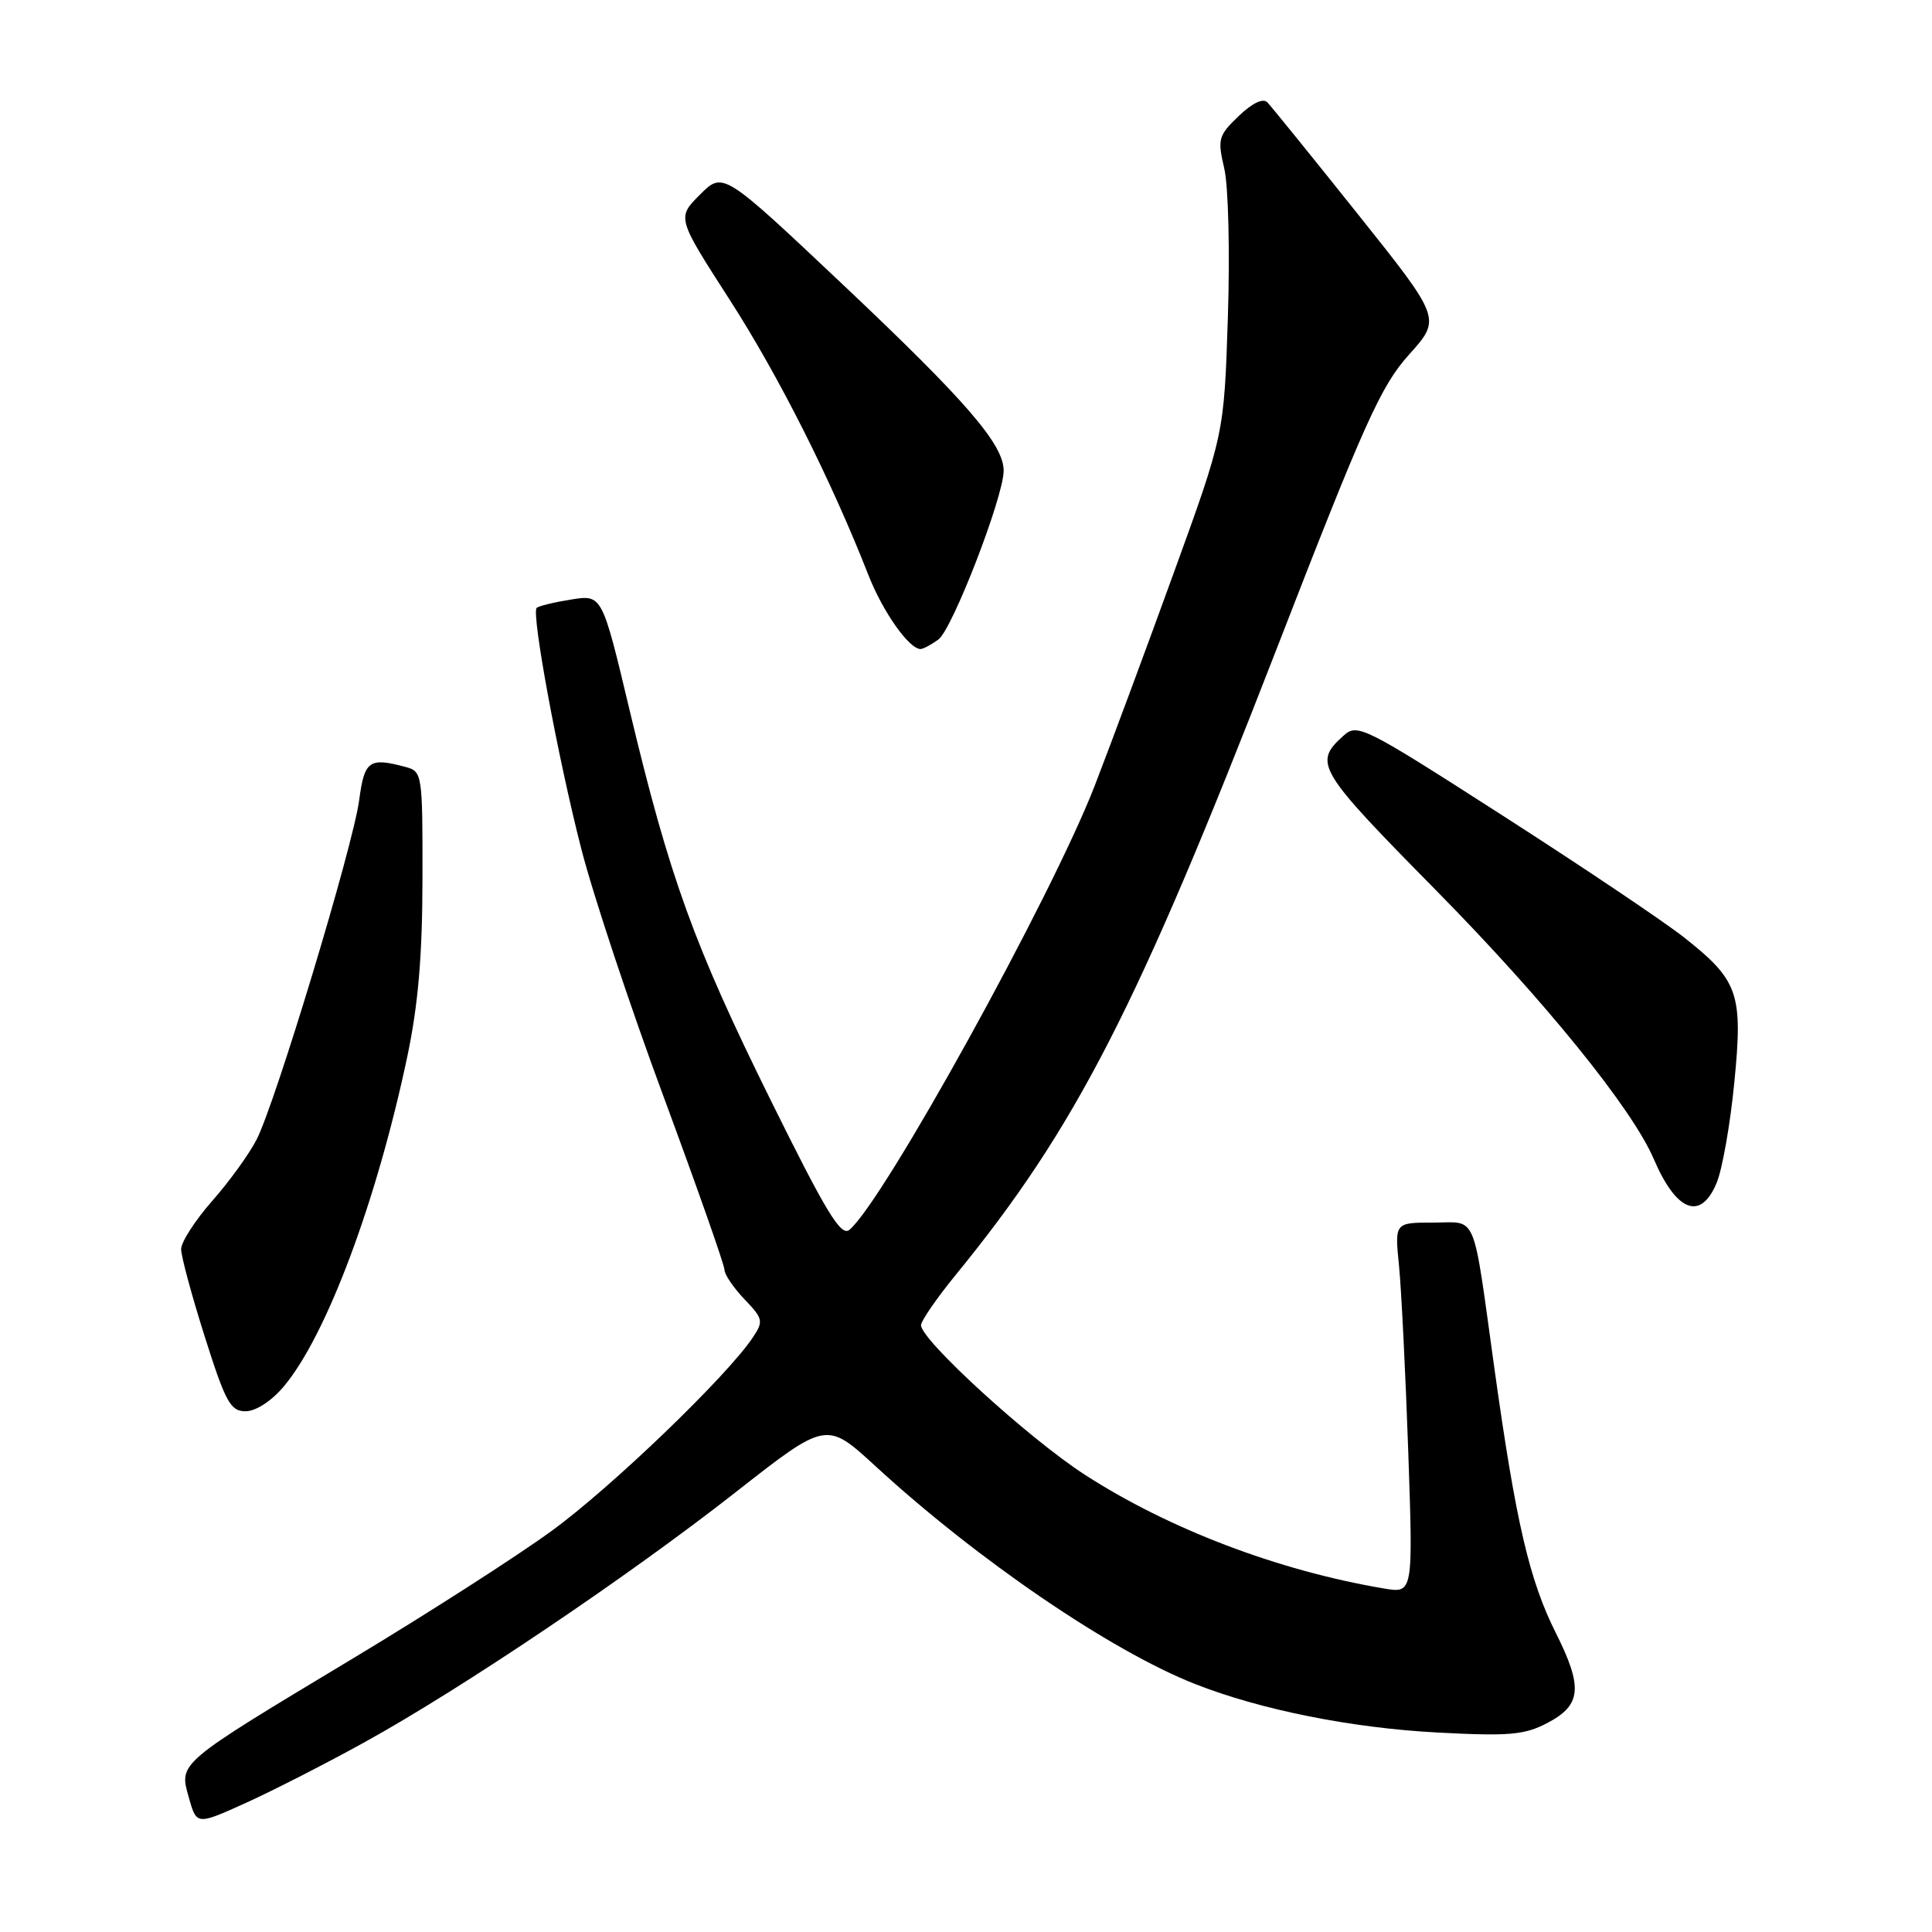 <?xml version="1.0" encoding="UTF-8" standalone="no"?>
<!DOCTYPE svg PUBLIC "-//W3C//DTD SVG 1.1//EN" "http://www.w3.org/Graphics/SVG/1.1/DTD/svg11.dtd" >
<svg xmlns="http://www.w3.org/2000/svg" xmlns:xlink="http://www.w3.org/1999/xlink" version="1.1" viewBox="0 0 256 256">
 <g >
 <path fill="currentColor"
d=" M 48.33 230.84 C 61.18 223.75 83.33 208.83 97.50 197.71 C 109.50 188.30 109.50 188.30 116.00 194.27 C 129.54 206.71 147.18 218.74 158.35 223.14 C 167.04 226.56 179.09 228.97 190.50 229.57 C 199.94 230.07 202.00 229.89 205.00 228.32 C 209.55 225.95 209.78 223.61 206.16 216.38 C 202.65 209.40 200.86 201.68 198.04 181.50 C 195.07 160.14 195.84 162.00 189.88 162.00 C 184.80 162.00 184.80 162.00 185.38 167.75 C 185.69 170.91 186.24 181.97 186.60 192.32 C 187.25 211.14 187.25 211.14 183.37 210.48 C 169.37 208.12 154.89 202.61 143.73 195.40 C 136.28 190.58 121.97 177.50 122.04 175.58 C 122.07 174.99 124.11 172.03 126.58 169.00 C 142.55 149.46 150.68 133.61 169.11 86.11 C 180.85 55.85 182.97 51.14 186.72 46.97 C 190.98 42.23 190.98 42.23 179.91 28.36 C 173.83 20.74 168.43 14.08 167.93 13.56 C 167.36 12.97 165.92 13.66 164.13 15.38 C 161.44 17.96 161.31 18.42 162.22 22.32 C 162.77 24.64 162.98 33.40 162.70 42.02 C 162.20 57.53 162.20 57.53 155.52 75.93 C 151.85 86.06 147.14 98.73 145.06 104.10 C 139.32 118.90 117.05 159.23 112.55 162.96 C 111.43 163.88 109.50 160.70 102.13 145.80 C 91.96 125.24 88.71 116.26 83.43 94.12 C 79.78 78.78 79.78 78.78 75.68 79.44 C 73.42 79.80 71.37 80.30 71.11 80.55 C 70.39 81.28 73.93 100.44 77.03 112.50 C 78.58 118.55 83.48 133.32 87.93 145.32 C 92.37 157.32 96.00 167.64 96.00 168.26 C 96.00 168.88 97.19 170.63 98.64 172.15 C 101.11 174.73 101.19 175.06 99.76 177.21 C 96.34 182.35 80.97 197.13 73.07 202.87 C 68.43 206.25 56.61 213.83 46.80 219.73 C 23.41 233.80 23.71 233.54 25.02 238.18 C 26.05 241.85 26.05 241.85 32.61 238.88 C 36.22 237.24 43.29 233.63 48.33 230.84 Z  M 37.57 183.75 C 43.23 177.06 49.91 159.22 53.97 140.00 C 55.42 133.10 55.97 126.63 55.98 116.37 C 56.00 102.55 55.95 102.22 53.75 101.63 C 48.91 100.33 48.29 100.77 47.59 106.04 C 46.78 112.13 36.53 146.04 34.01 150.98 C 33.02 152.92 30.36 156.59 28.10 159.15 C 25.85 161.71 24.00 164.58 24.00 165.52 C 24.00 166.46 25.41 171.68 27.13 177.11 C 29.89 185.82 30.54 187.00 32.54 187.00 C 33.88 187.00 35.96 185.66 37.57 183.75 Z  M 227.46 156.75 C 228.21 154.96 229.26 149.00 229.80 143.50 C 230.97 131.64 230.38 129.93 223.17 124.23 C 220.54 122.15 209.74 114.89 199.16 108.10 C 180.58 96.17 179.86 95.81 177.99 97.51 C 174.00 101.12 174.52 101.98 190.31 118.00 C 204.65 132.55 216.27 146.89 219.13 153.57 C 222.13 160.58 225.35 161.81 227.46 156.75 Z  M 124.34 84.74 C 126.19 83.39 132.96 65.89 132.99 62.40 C 133.01 58.90 128.09 53.20 111.58 37.61 C 95.81 22.73 95.81 22.73 92.75 25.79 C 89.69 28.85 89.69 28.85 96.68 39.71 C 103.18 49.80 110.11 63.55 115.07 76.20 C 116.98 81.08 120.46 86.00 121.98 86.00 C 122.33 86.00 123.39 85.43 124.34 84.74 Z "/>
</g>
</svg>